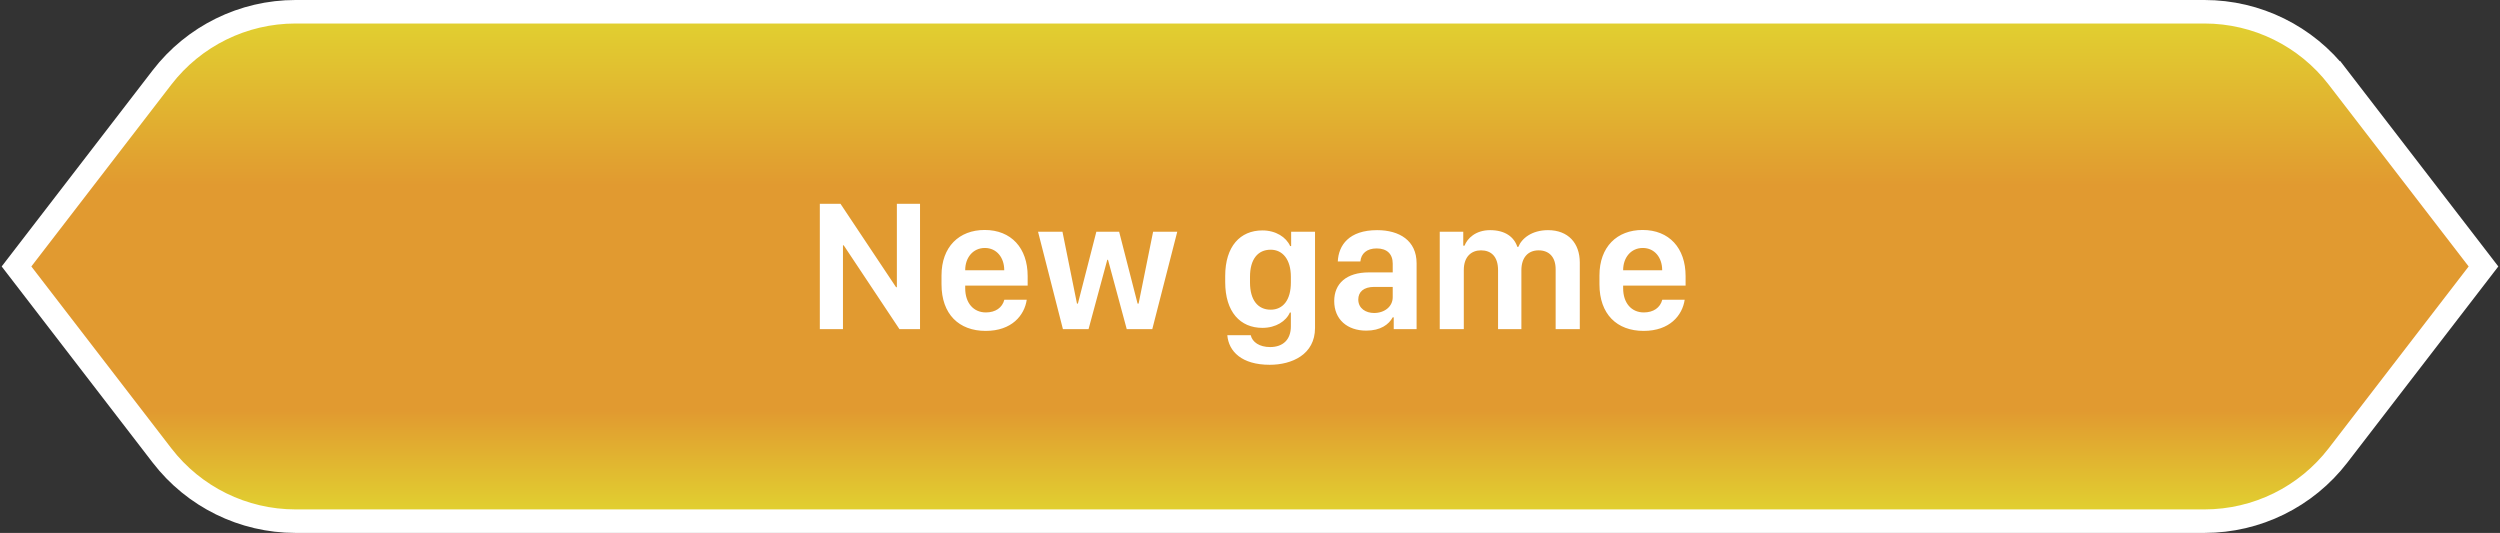 <svg width="319" height="68" viewBox="0 0 319 68" fill="none" xmlns="http://www.w3.org/2000/svg">
<rect x="0" y="0" width="319" height="68" fill="#333333" stroke="none"/>
<path d="M316.189 34.915L316.893 34L316.189 33.085L298.331 9.886L297.143 10.801L298.331 9.886C294.261 4.598 287.967 1.5 281.294 1.5H37.706C31.033 1.5 24.739 4.598 20.669 9.886L2.811 33.085L2.107 34L2.811 34.915L20.669 58.114C24.739 63.402 31.033 66.5 37.706 66.5H281.294C287.967 66.5 294.261 63.402 298.331 58.114L316.189 34.915Z" fill="url(#paint0_linear_3_114)" stroke="white" stroke-width="3"/>
<path d="M107.562 42V31.301H107.656L114.77 42H117.395V26.004H114.441V36.645H114.336L107.246 26.004H104.609V42H107.562ZM125.773 42.223C129.102 42.223 130.719 40.242 131.012 38.25H128.152C127.895 39.258 127.027 39.867 125.797 39.867C124.227 39.867 123.16 38.672 123.16 36.785V36.445H131.129V35.227C131.129 31.652 129.031 29.344 125.645 29.344C122.375 29.344 120.137 31.5 120.137 35.145V36.281C120.137 40.09 122.363 42.223 125.773 42.223ZM123.16 34.488V34.465C123.16 32.871 124.156 31.641 125.668 31.641C127.168 31.641 128.141 32.859 128.141 34.465V34.488H123.16ZM150.219 29.566H147.137L145.285 38.742H145.156L142.801 29.566H139.895L137.539 38.742H137.422L135.57 29.566H132.453L135.629 42H138.898L141.289 33.152H141.383L143.773 42H147.031L150.219 29.566ZM162.066 44.285C160.707 44.285 159.793 43.652 159.594 42.773H156.605C156.781 44.848 158.445 46.547 162.02 46.547C164.832 46.547 167.797 45.246 167.797 41.848V29.566H164.75V31.395H164.621C164.117 30.258 162.793 29.402 161.082 29.402C158.246 29.402 156.336 31.441 156.336 35.215V35.988C156.336 39.809 158.258 41.836 161.082 41.836C162.816 41.836 164.117 40.969 164.586 39.879H164.715V41.648C164.715 43.324 163.719 44.285 162.066 44.285ZM162.137 31.863C163.684 31.863 164.715 33.129 164.715 35.32V36.047C164.715 38.262 163.73 39.516 162.137 39.516C160.496 39.516 159.5 38.273 159.5 36.047V35.32C159.5 33.082 160.496 31.863 162.137 31.863ZM174.336 42.188C176.164 42.188 177.219 41.402 177.711 40.488H177.84V42H180.758V33.598C180.758 30.703 178.578 29.367 175.719 29.367C172.133 29.367 170.797 31.289 170.703 33.363H173.586C173.668 32.367 174.395 31.699 175.66 31.699C176.961 31.699 177.711 32.391 177.711 33.633V34.758H174.676C171.793 34.758 170.246 36.188 170.246 38.414C170.246 40.758 171.91 42.188 174.336 42.188ZM175.332 39.938C174.301 39.938 173.316 39.375 173.316 38.215C173.316 37.266 173.984 36.609 175.344 36.609H177.711V37.922C177.711 39.129 176.656 39.938 175.332 39.938ZM183.711 42H186.781V34.453C186.781 32.73 187.766 31.945 188.973 31.945C190.227 31.945 191.152 32.684 191.152 34.477V42H194.129V34.477C194.129 32.883 194.961 31.945 196.332 31.945C197.645 31.945 198.5 32.777 198.5 34.359V42H201.582V33.504C201.582 31.02 200.094 29.367 197.527 29.367C195.441 29.367 194.152 30.445 193.742 31.5H193.613C193.191 30.223 192.043 29.367 190.133 29.367C188.27 29.367 187.215 30.445 186.875 31.348H186.711V29.566H183.711V42ZM209.727 42.223C213.055 42.223 214.672 40.242 214.965 38.25H212.105C211.848 39.258 210.98 39.867 209.75 39.867C208.18 39.867 207.113 38.672 207.113 36.785V36.445H215.082V35.227C215.082 31.652 212.984 29.344 209.598 29.344C206.328 29.344 204.09 31.5 204.09 35.145V36.281C204.09 40.09 206.316 42.223 209.727 42.223ZM207.113 34.488V34.465C207.113 32.871 208.109 31.641 209.621 31.641C211.121 31.641 212.094 32.859 212.094 34.465V34.488H207.113Z" fill="white"/>
<defs>
<linearGradient id="paint0_linear_3_114" x1="159.5" y1="3" x2="159.5" y2="65" gradientUnits="userSpaceOnUse">
<stop stop-color="#E1CF30"/>
<stop offset="0.333" stop-color="#E19A30"/>
<stop offset="0.797" stop-color="#E19A30"/>
<stop offset="1" stop-color="#E1CF30"/>
</linearGradient>
</defs>
</svg>
